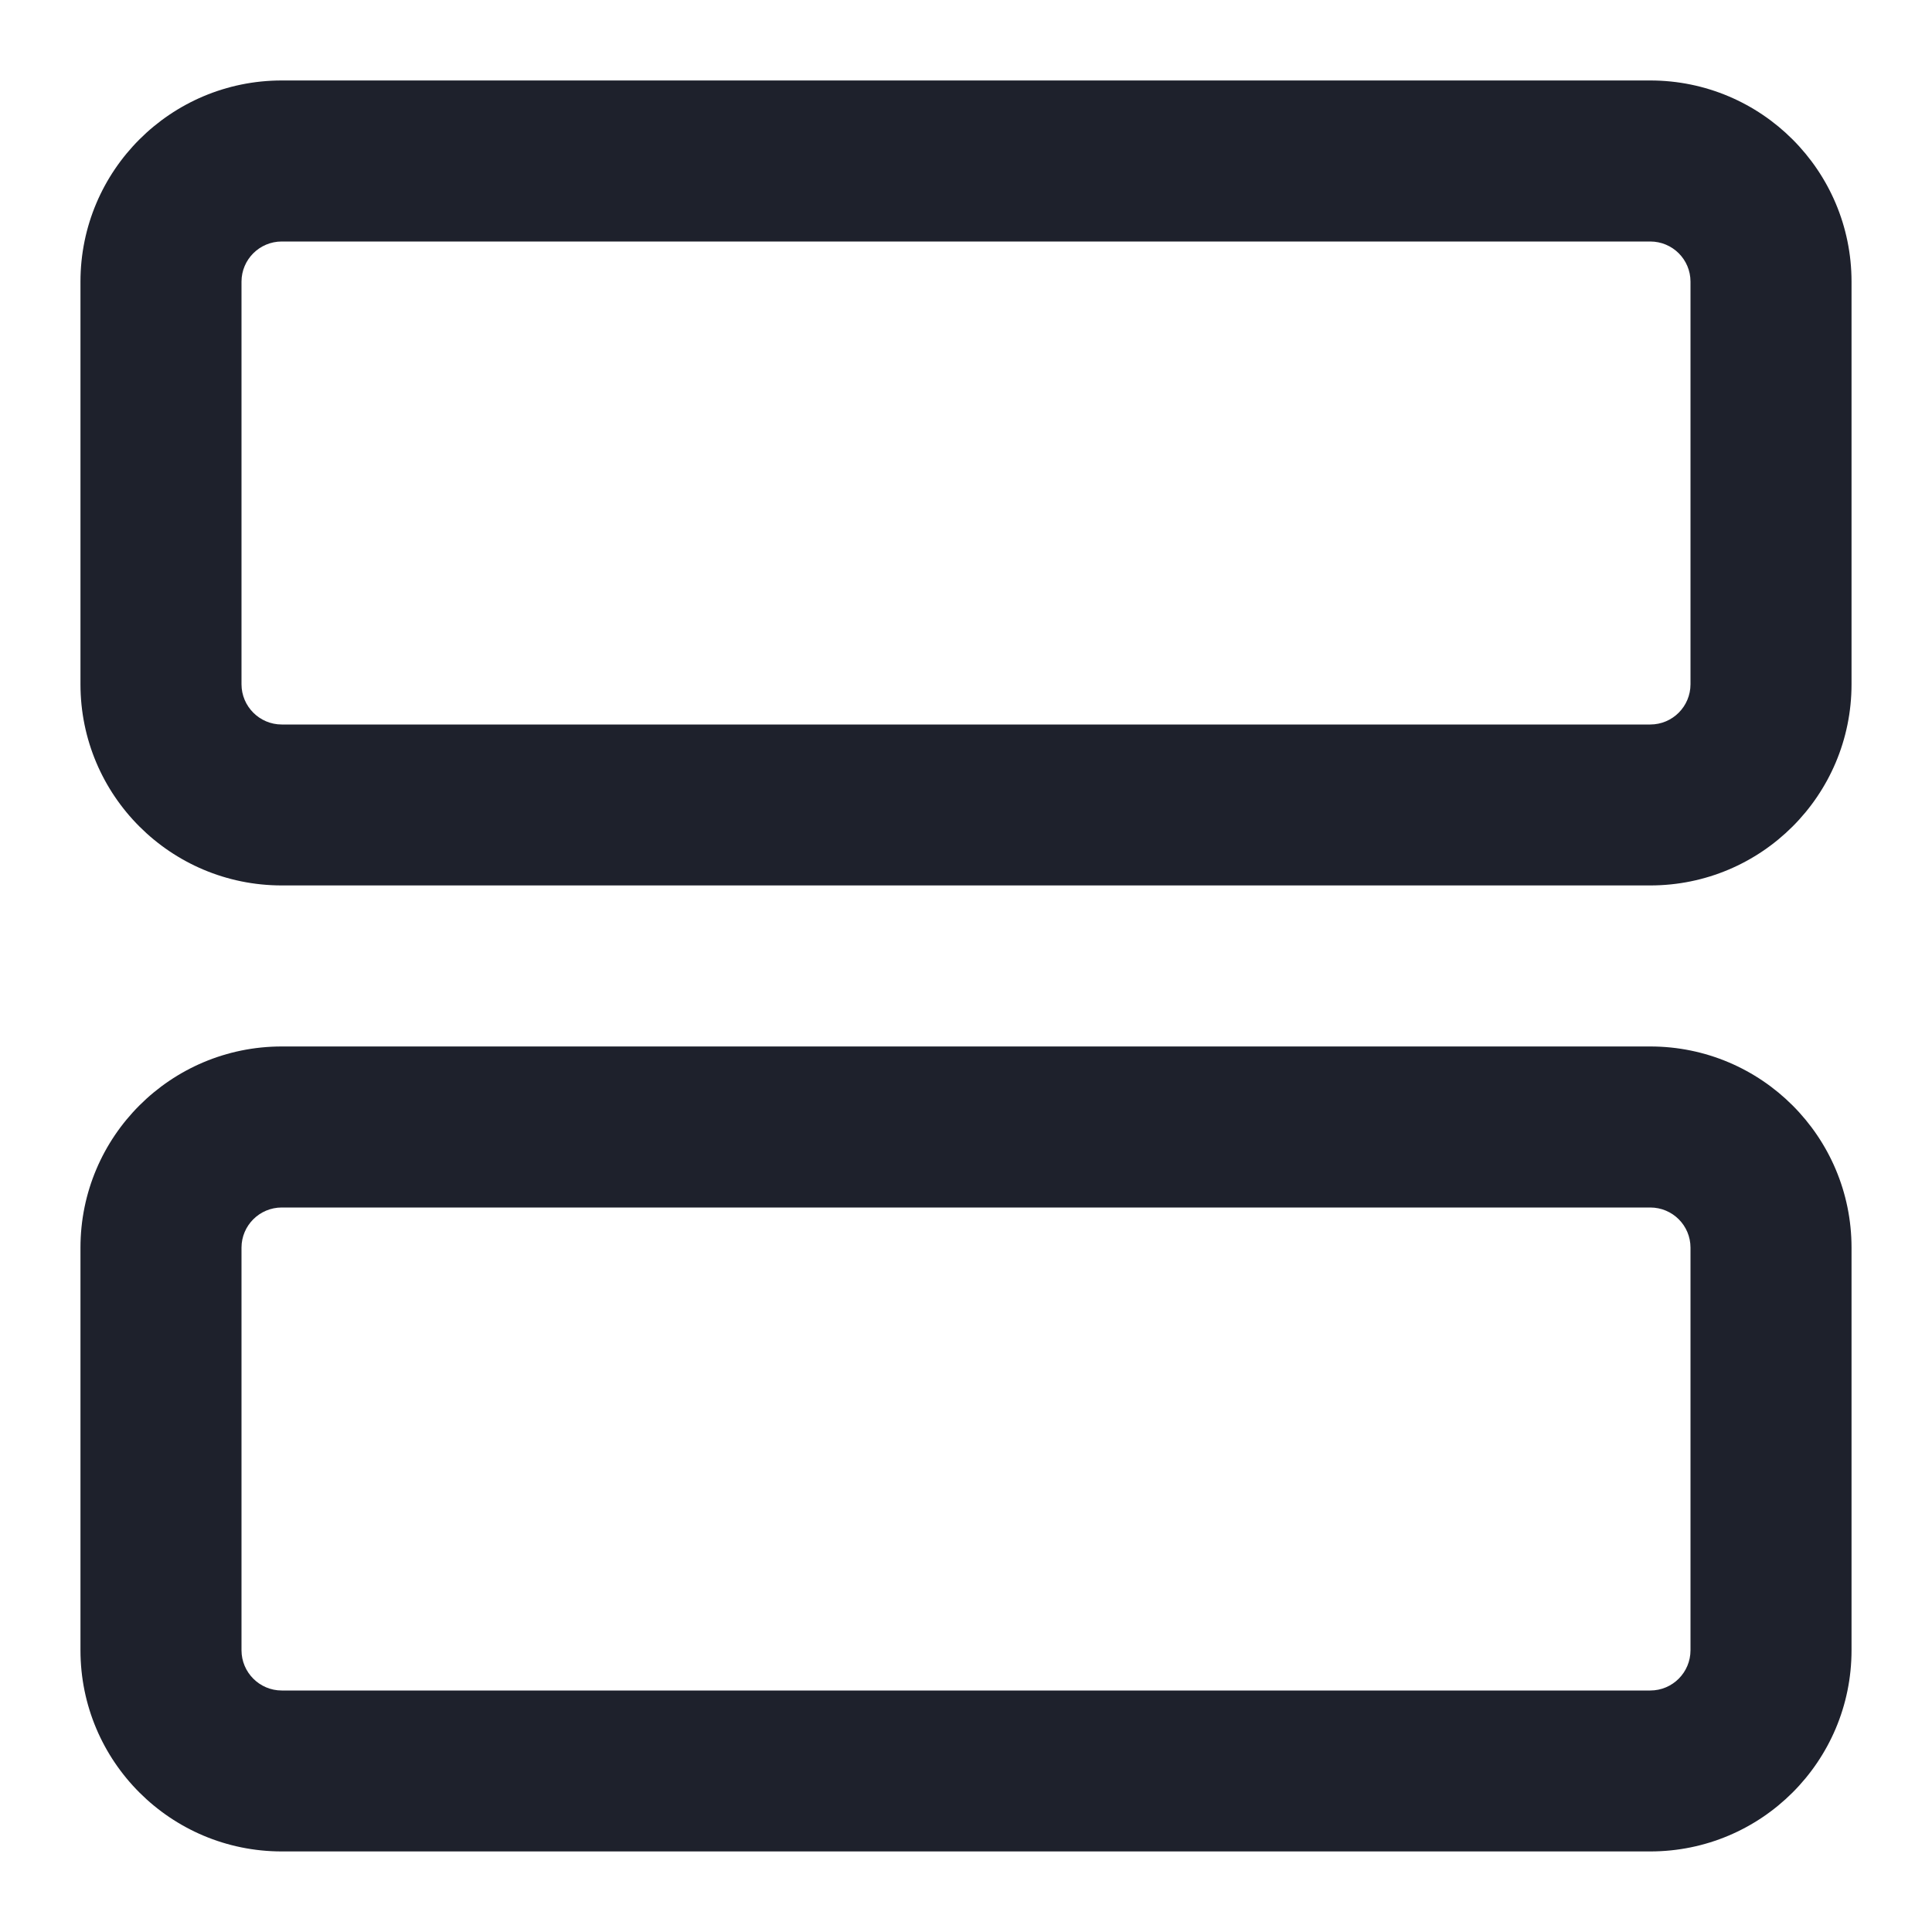 <svg width="20" height="20" viewBox="0 0 20 20" fill="none" xmlns="http://www.w3.org/2000/svg">
<g clip-path="url(#clip0_2313_4736)">
<path fill-rule="evenodd" clip-rule="evenodd" d="M0.833 2.916C0.833 1.766 1.766 0.833 2.917 0.833H17.083C18.234 0.833 19.167 1.766 19.167 2.916V7.083C19.167 8.234 18.234 9.166 17.083 9.166H2.917C1.766 9.166 0.833 8.234 0.833 7.083V2.916ZM2.917 2.5C2.687 2.5 2.5 2.686 2.5 2.916V7.083C2.5 7.313 2.687 7.5 2.917 7.5H17.083C17.314 7.5 17.5 7.313 17.5 7.083V2.916C17.5 2.686 17.314 2.5 17.083 2.5H2.917Z" fill="#1E212C"/>
<path fill-rule="evenodd" clip-rule="evenodd" d="M0.833 12.916C0.833 11.766 1.766 10.833 2.917 10.833H17.083C18.234 10.833 19.167 11.766 19.167 12.916V17.083C19.167 18.234 18.234 19.166 17.083 19.166H2.917C1.766 19.166 0.833 18.234 0.833 17.083V12.916ZM2.917 12.5C2.687 12.5 2.5 12.686 2.5 12.916V17.083C2.5 17.313 2.687 17.5 2.917 17.5H17.083C17.314 17.5 17.5 17.313 17.5 17.083V12.916C17.5 12.686 17.314 12.5 17.083 12.5H2.917Z" fill="#1E212C"/>
</g>
<defs>
<clipPath id="clip0_2313_4736">
<rect width="20" height="20" fill="white"/>
</clipPath>
</defs>
</svg>
